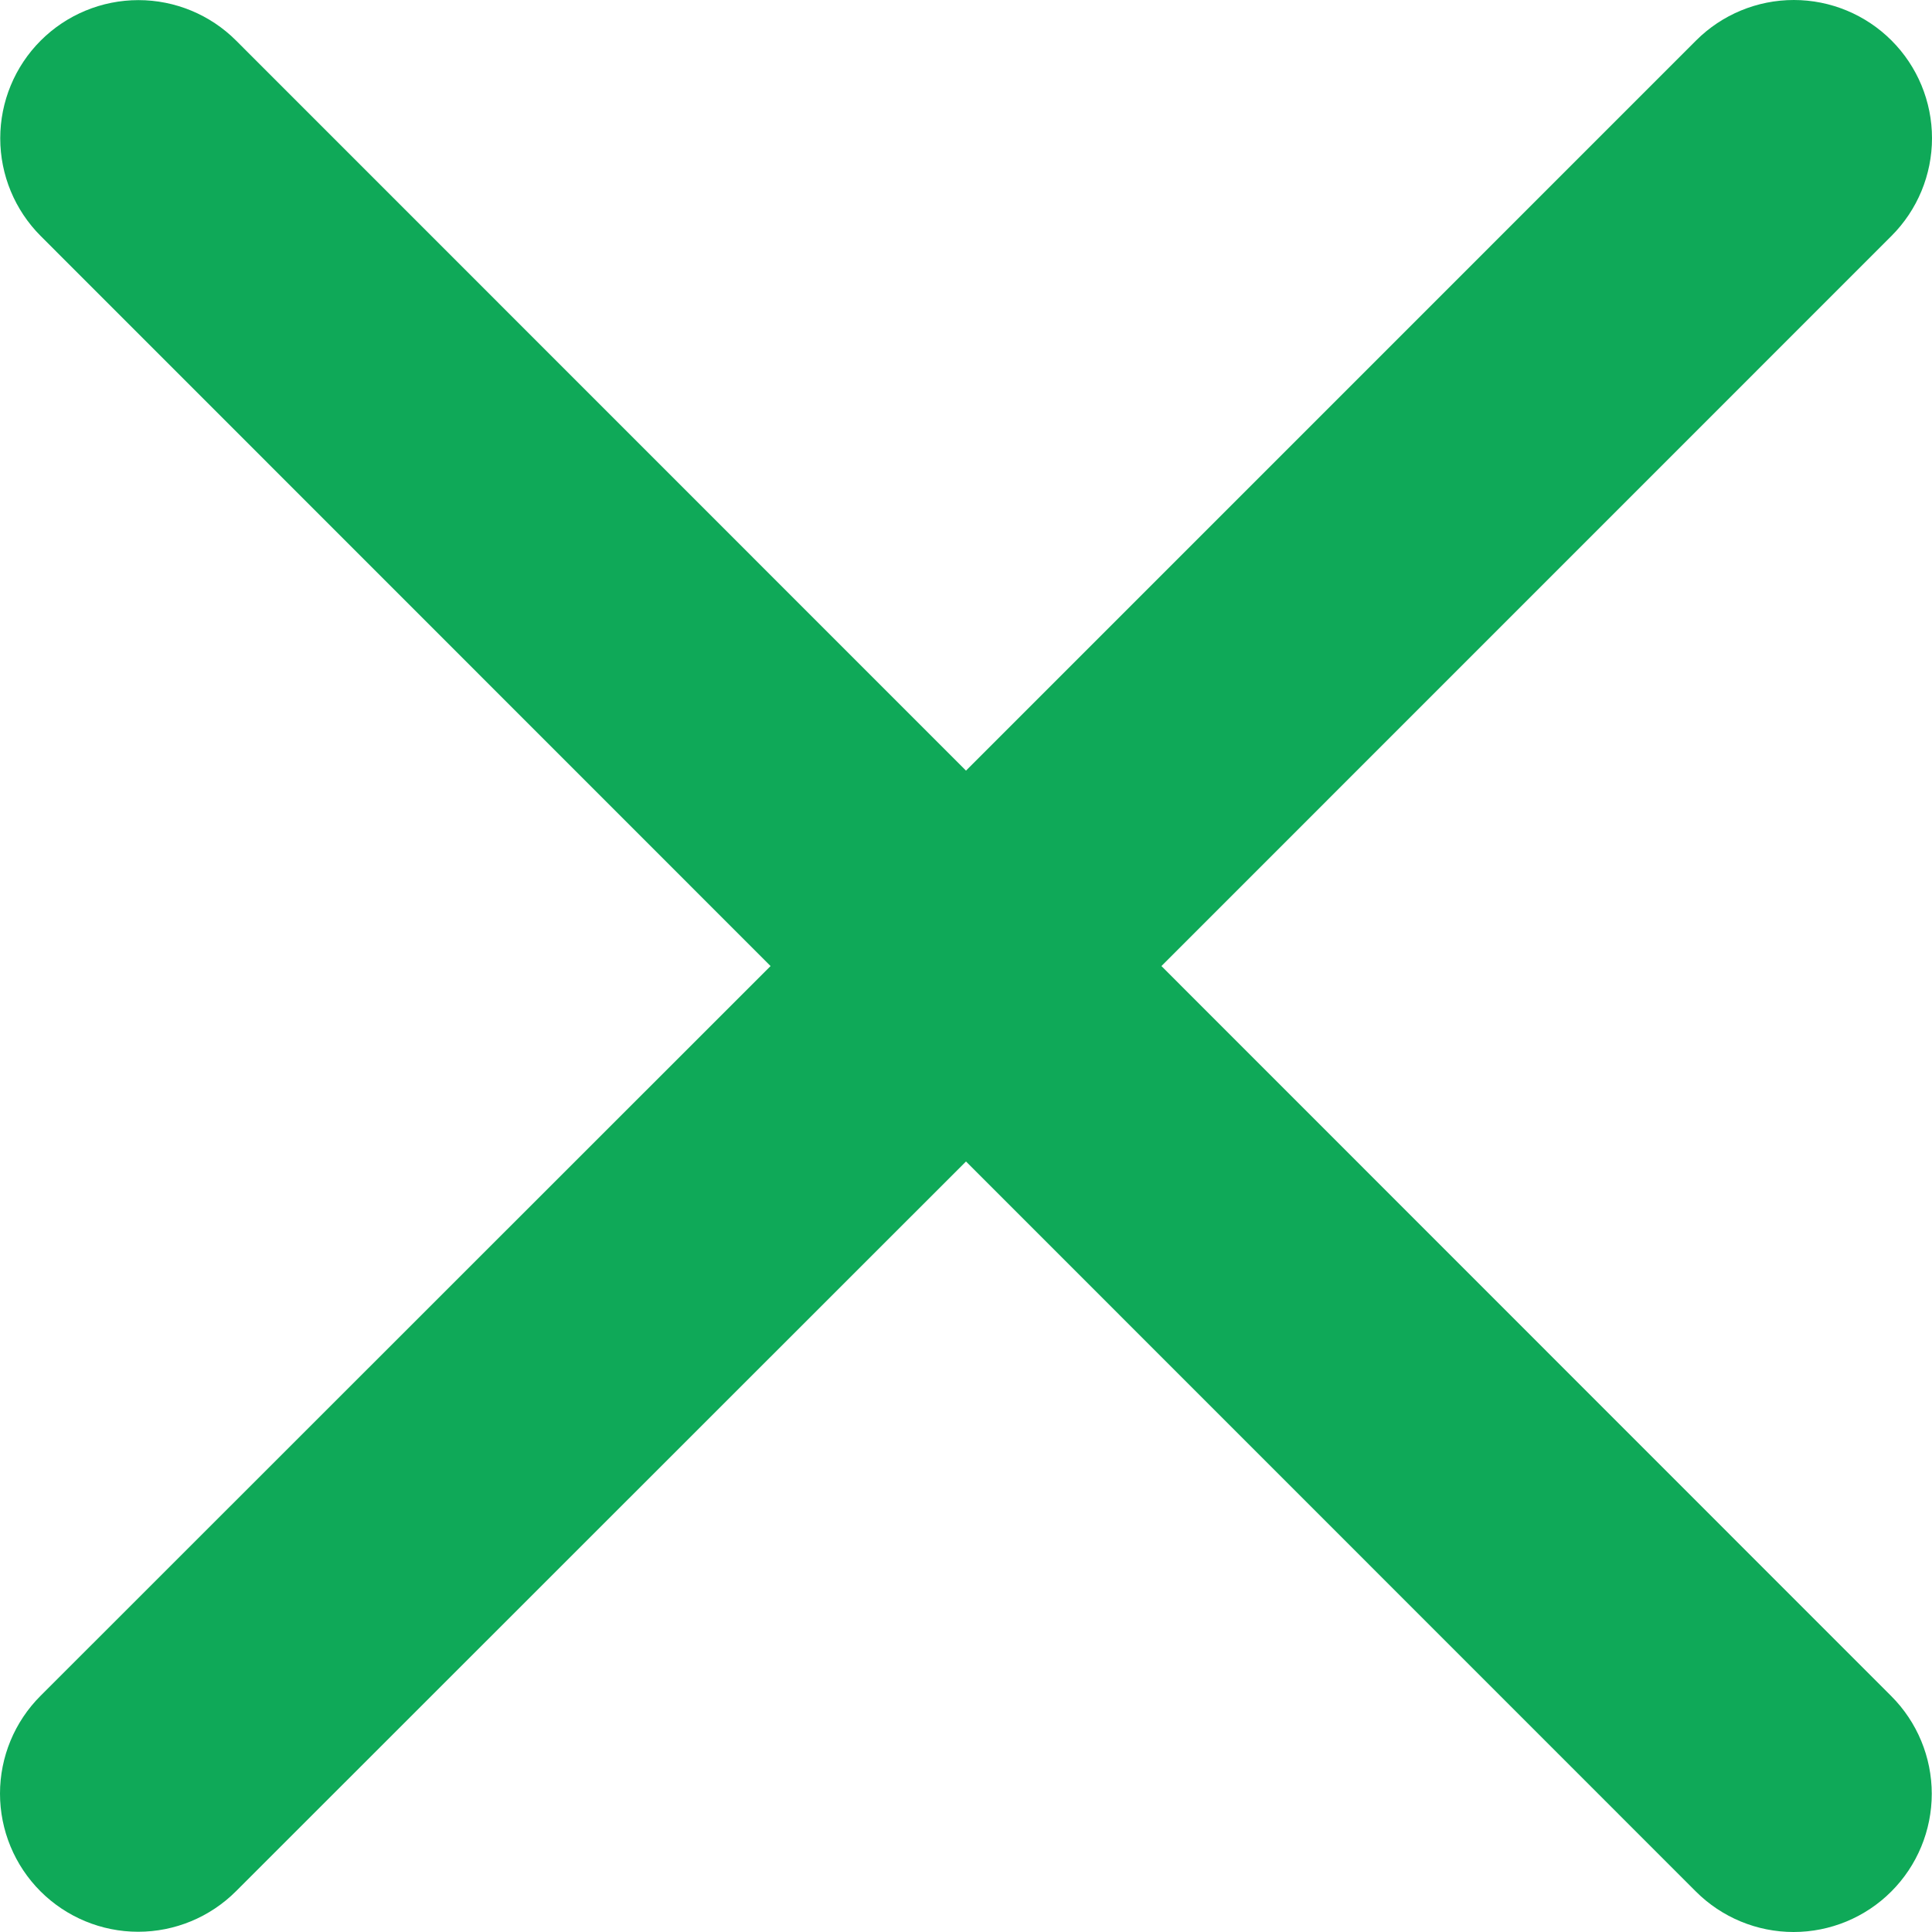 <svg width="65" height="65" viewBox="0 0 65 65" fill="none" xmlns="http://www.w3.org/2000/svg">
<path d="M63.63 57.064C64.502 57.936 64.992 59.118 64.992 60.351C64.992 61.584 64.502 62.767 63.63 63.638C62.759 64.51 61.576 65 60.343 65C59.11 65 57.928 64.51 57.056 63.638L32.5 39.077L7.937 63.631C7.065 64.502 5.882 64.992 4.649 64.992C3.416 64.992 2.234 64.502 1.362 63.631C0.49 62.759 1.29922e-08 61.576 0 60.343C-1.29922e-08 59.11 0.49 57.928 1.362 57.056L25.925 32.502L1.369 7.94C0.498 7.068 0.008 5.886 0.008 4.653C0.008 3.42 0.498 2.237 1.369 1.366C2.241 0.494 3.424 0.004 4.657 0.004C5.89 0.004 7.073 0.494 7.944 1.366L32.5 25.927L57.063 1.362C57.935 0.49 59.118 -2.05413e-08 60.351 0C61.584 2.05413e-08 62.766 0.49 63.638 1.362C64.51 2.233 65 3.416 65 4.649C65 5.882 64.51 7.064 63.638 7.936L39.075 32.502L63.63 57.064Z" fill="#0FA958"/>
</svg>
